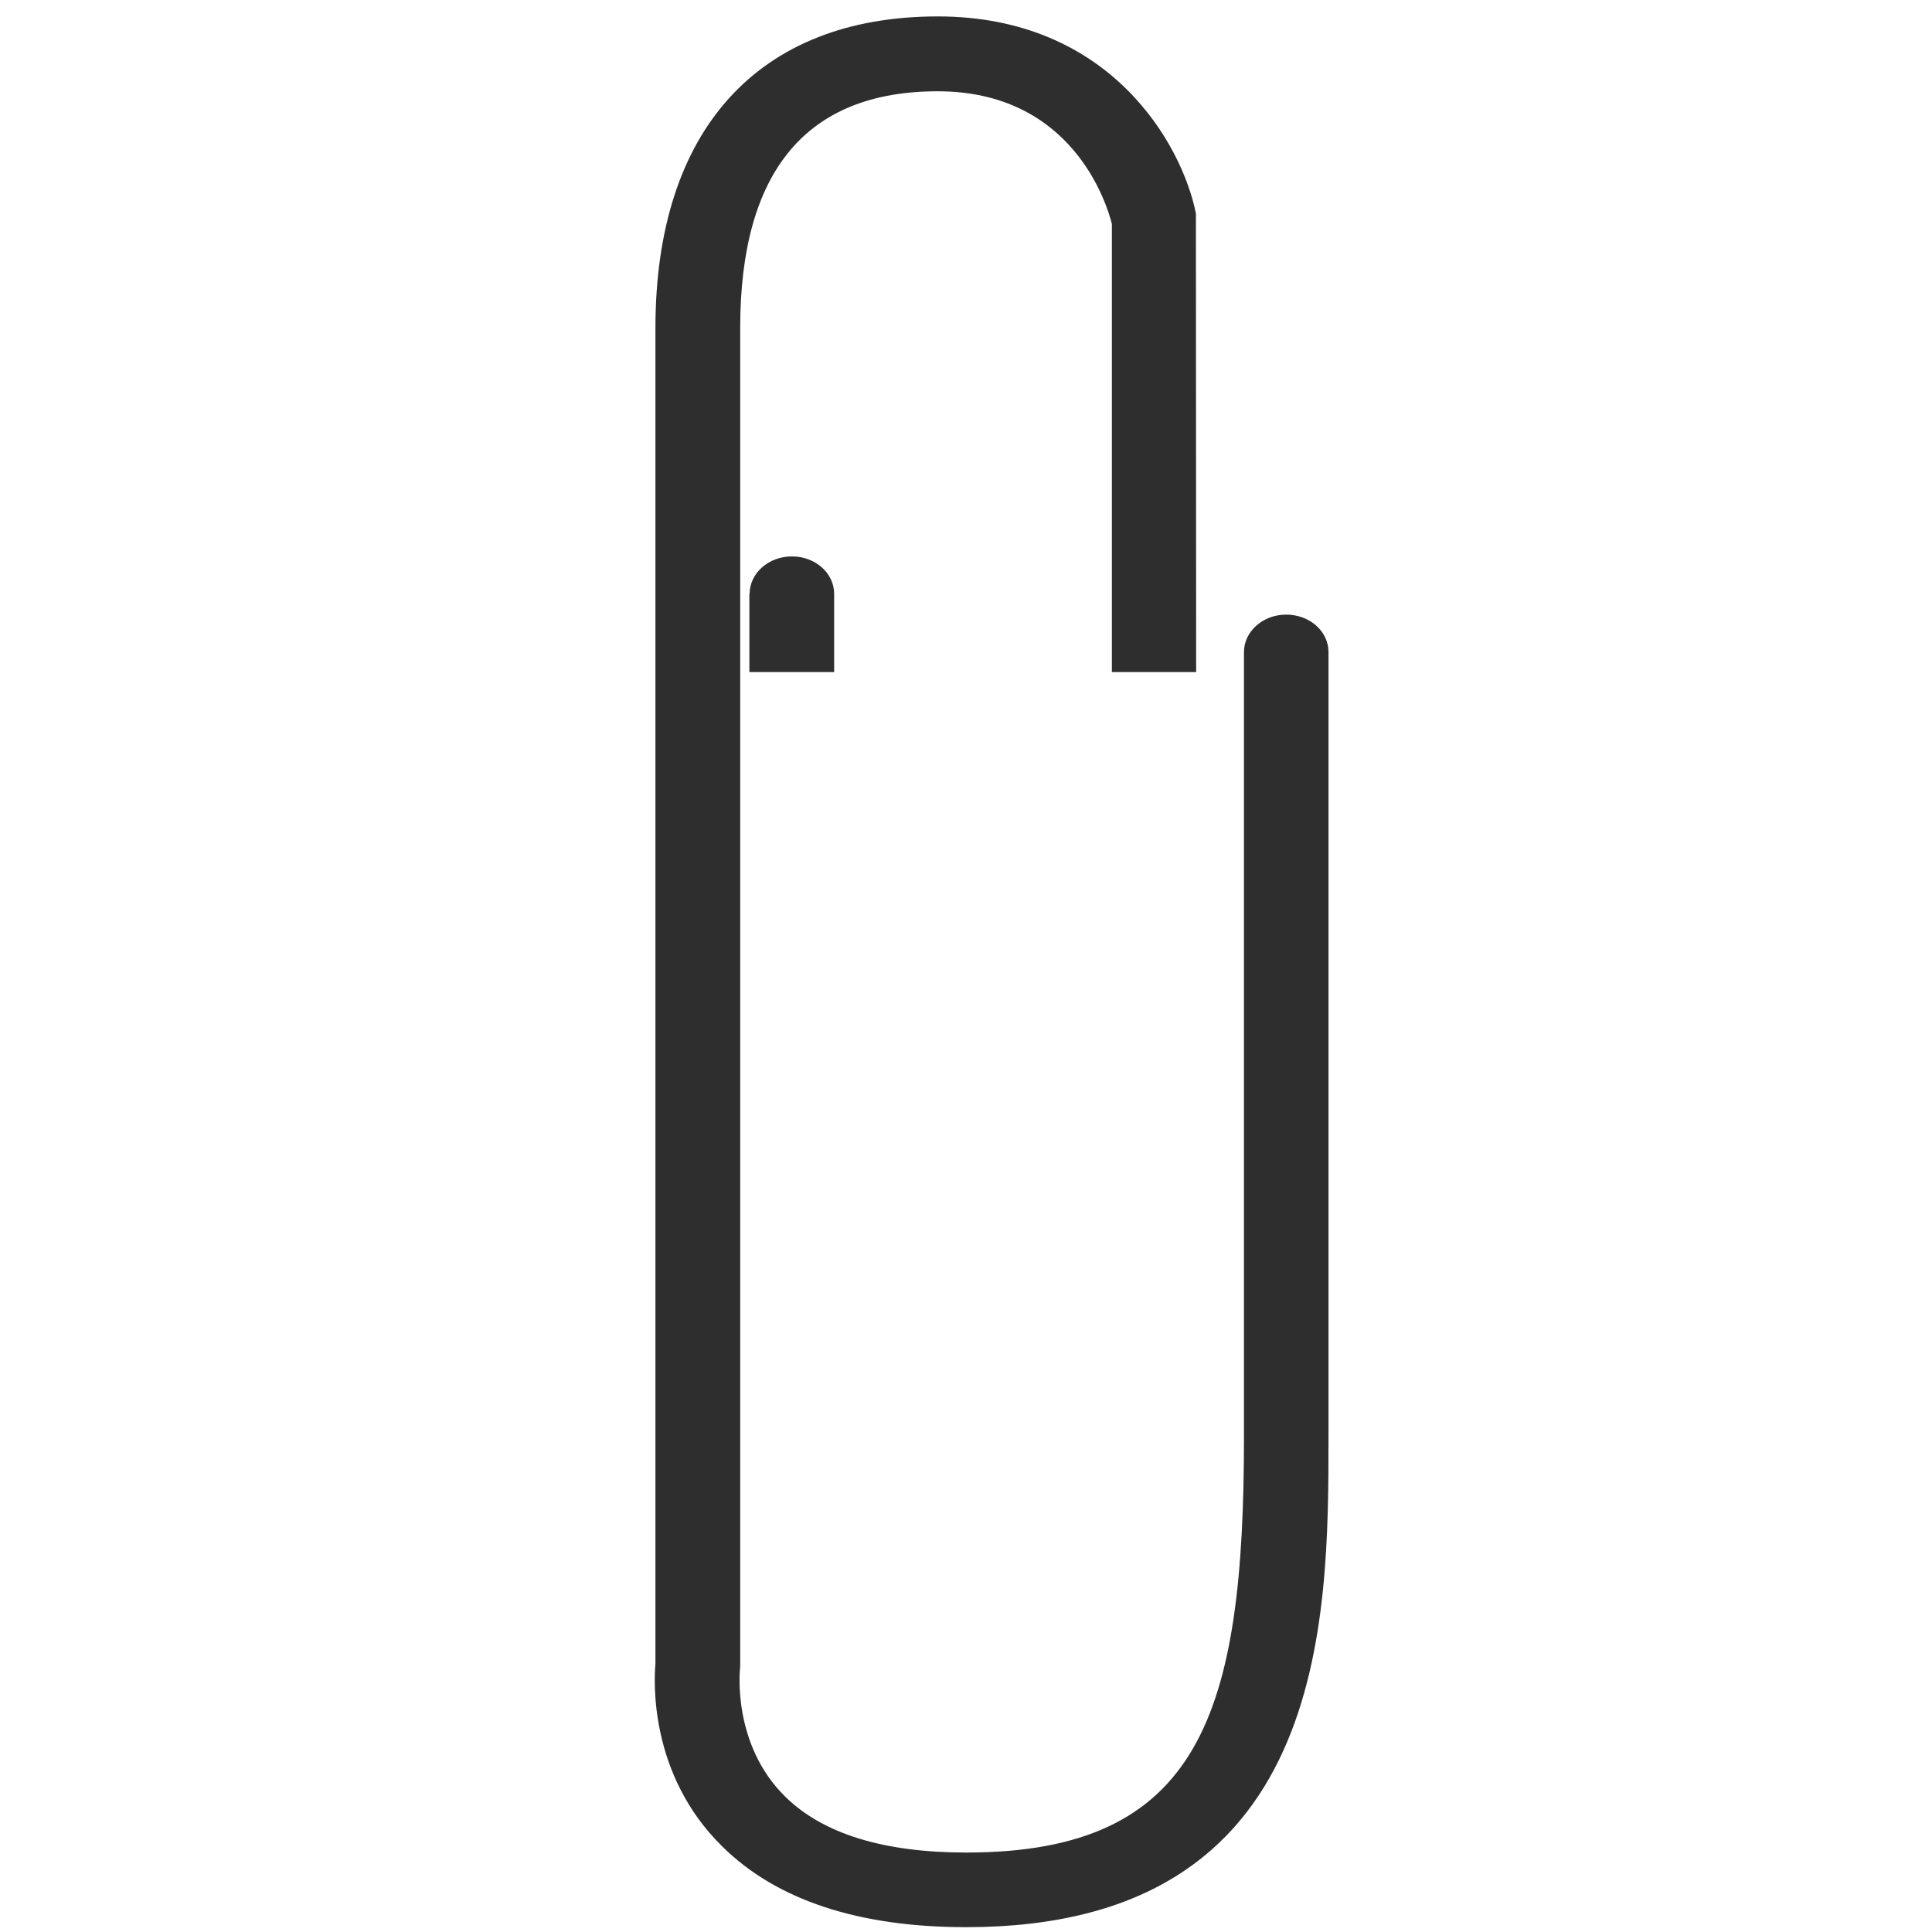 <?xml version="1.0" encoding="utf-8"?>
<!-- Generator: Adobe Illustrator 19.0.0, SVG Export Plug-In . SVG Version: 6.00 Build 0)  -->
<svg version="1.1" id="Warstwa_1" xmlns="http://www.w3.org/2000/svg" xmlns:xlink="http://www.w3.org/1999/xlink" x="0px" y="0px"
	 viewBox="0 0 800 800" style="enable-background:new 0 0 800 800;" xml:space="preserve">
<style type="text/css">
	.st0{fill:#2E2E2E;}
</style>
<g id="XMLID_5_">
	<g id="XMLID_31_">
		<path id="XMLID_33_" class="st0" d="M310.4,245.9c0-8.5,7.8-15.5,17.5-15.5c9.7,0,17.5,6.9,17.5,15.5v32.4h-35.1V245.9z"/>
		<path id="XMLID_32_" class="st0" d="M271.4,689V135.8c0-82,42.6-129,116.9-129c71.8,0,101.3,53.4,106.9,81.6l0.1,189.9h-34.9V92.7
			c-2.1-8.3-16.3-54.9-72.1-54.9c-54.3,0-81.8,33-81.8,98v553.8l-0.1,1.7c0,0.3-3.3,31.2,18.9,52.8c15.6,15.3,40.8,23,74.8,23
			c97.2,0,115-57.9,115-172V270c0-8.5,7.8-15.5,17.5-15.5c9.7,0,17.5,6.9,17.5,15.5v325.1c0,75.9,0,202.9-150,202.9
			c-44.6,0-78.6-11.2-101.1-33.5C268.7,734.7,270.8,695.9,271.4,689z"/>
	</g>
</g>
<g id="XMLID_2_">
</g>
<g id="XMLID_4_">
</g>
<g id="XMLID_6_">
</g>
<g id="XMLID_7_">
</g>
<g id="XMLID_8_">
</g>
<g id="XMLID_9_">
</g>
<g id="XMLID_10_">
</g>
<g id="XMLID_11_">
</g>
<g id="XMLID_12_">
</g>
<g id="XMLID_13_">
</g>
<g id="XMLID_14_">
</g>
<g id="XMLID_15_">
</g>
<g id="XMLID_16_">
</g>
<g id="XMLID_17_">
</g>
<g id="XMLID_18_">
</g>
</svg>
